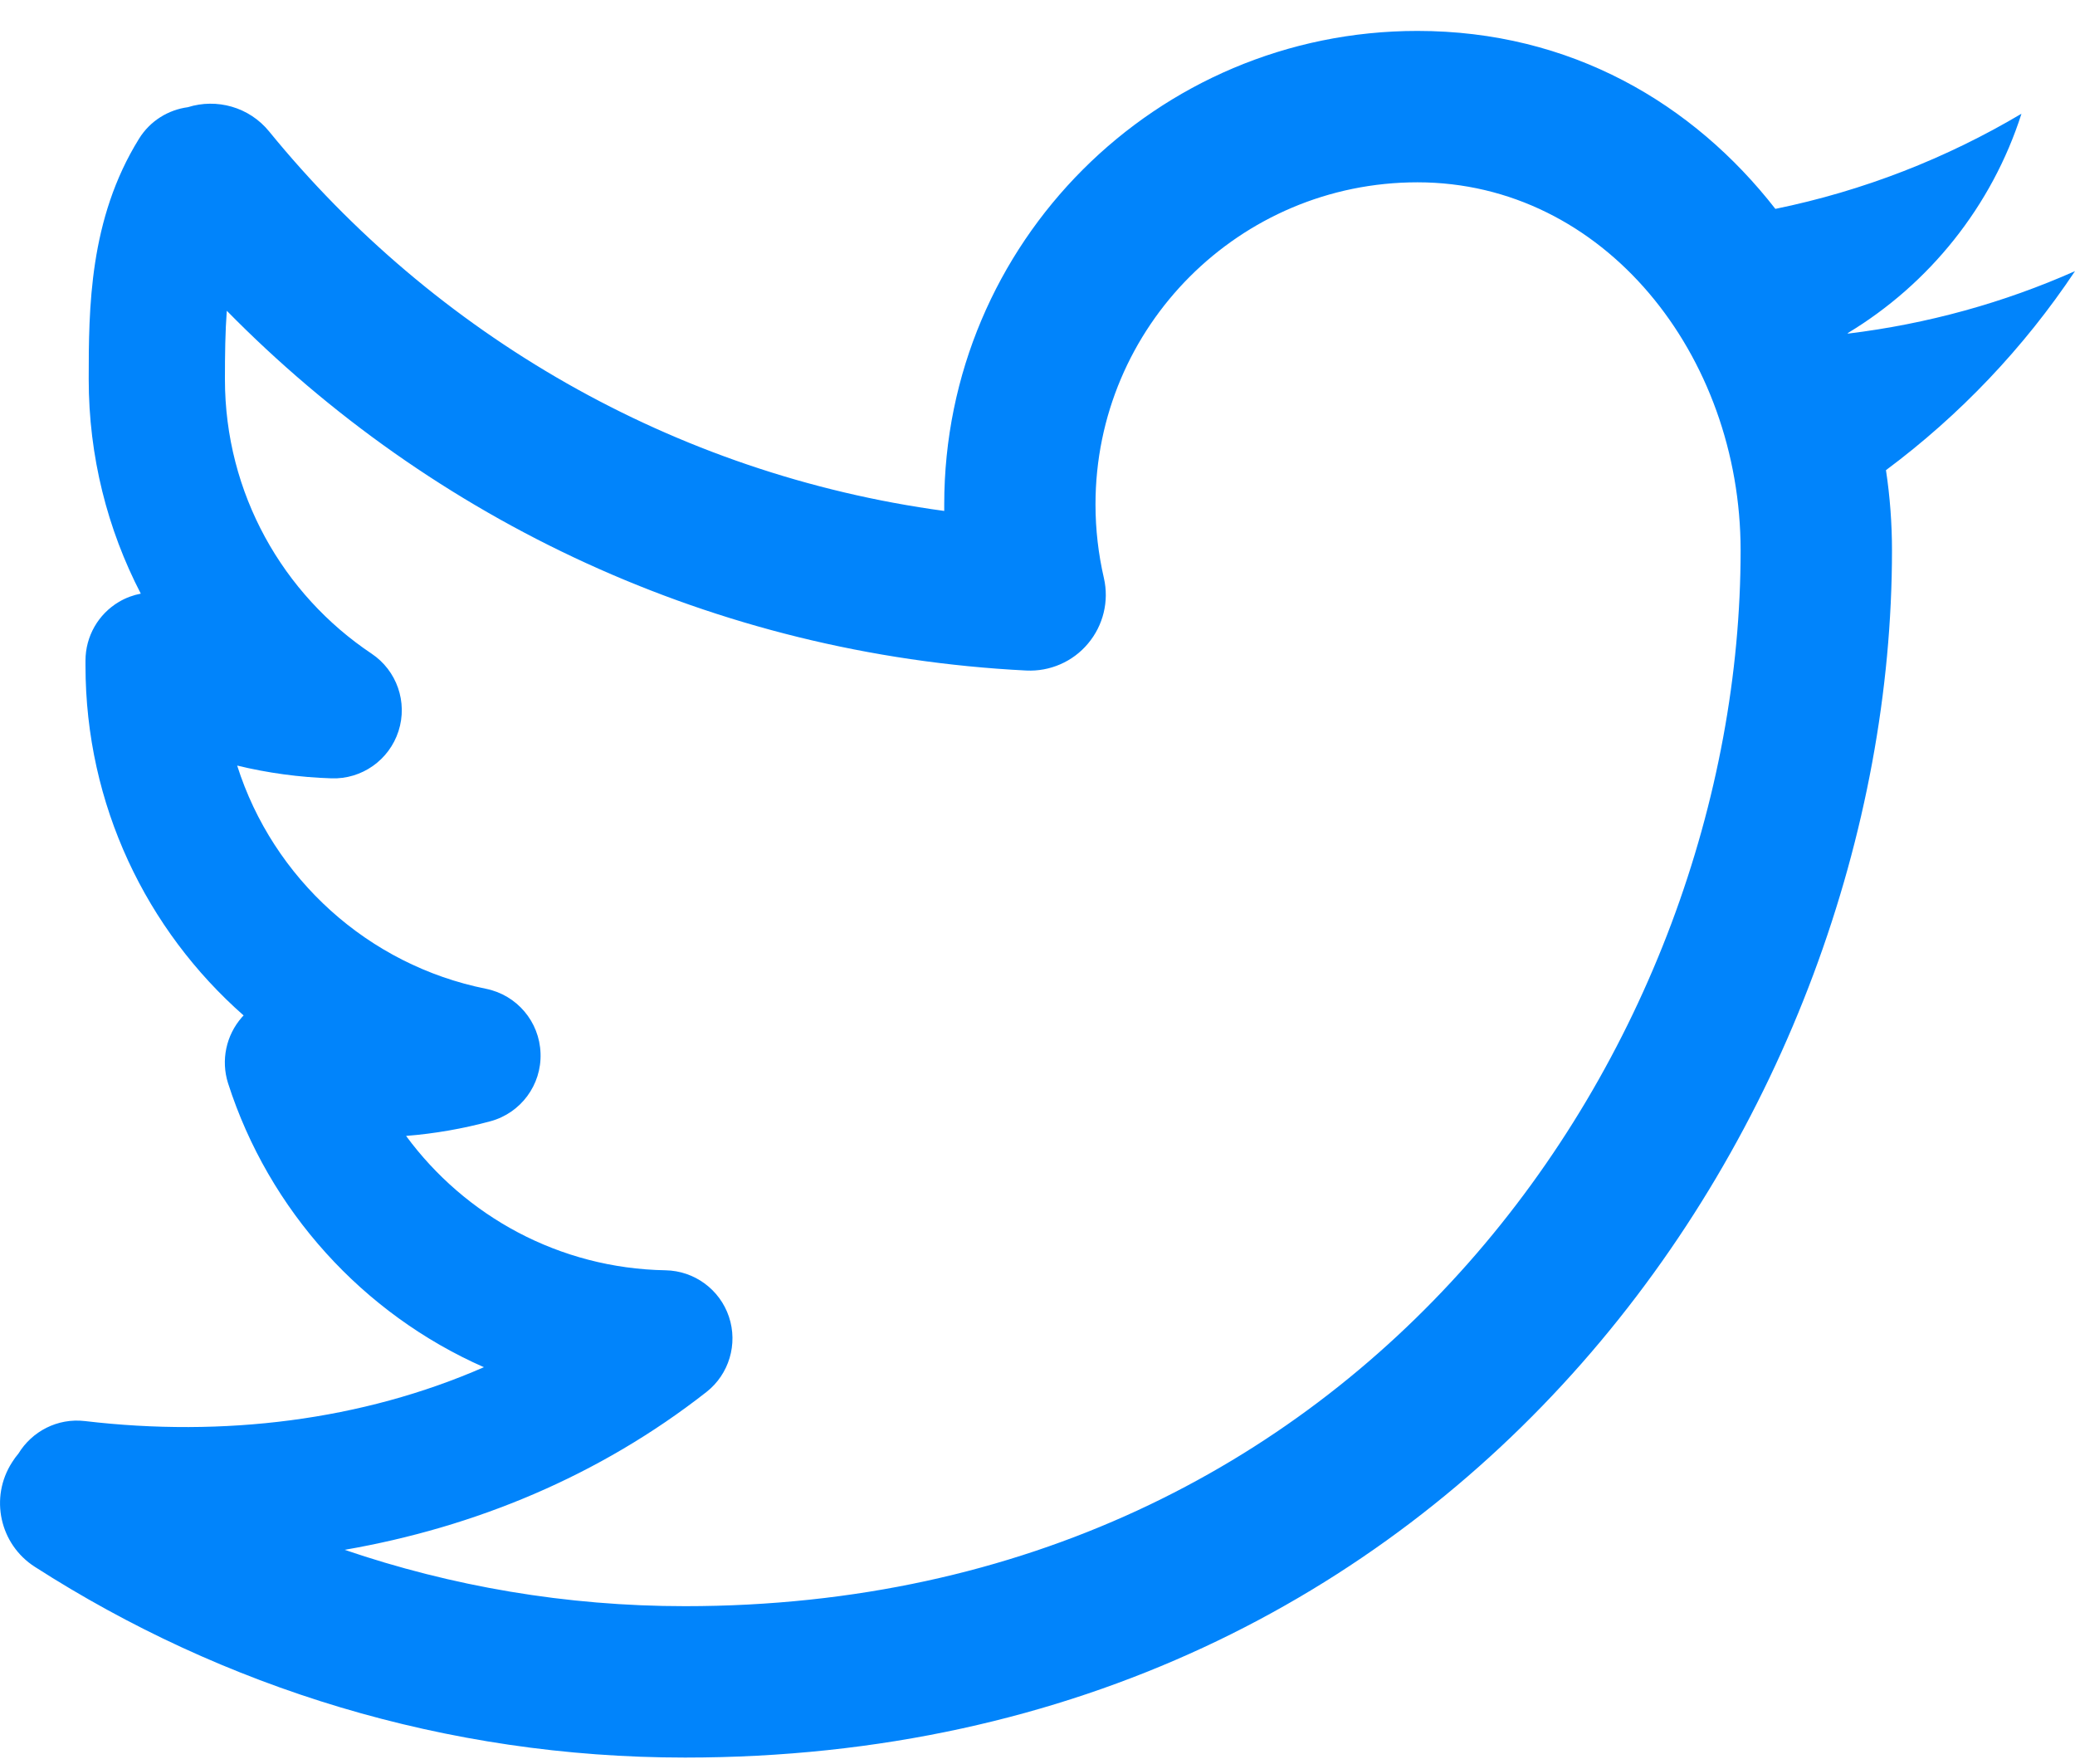 <svg width="20" height="17" viewBox="0 0 20 17" fill="none" xmlns="http://www.w3.org/2000/svg">
<path fill-rule="evenodd" clip-rule="evenodd" d="M9.101 4.861C9.101 2.341 11.143 0.298 13.662 0.298C15.14 0.298 16.321 0.998 17.112 2.013C17.962 1.839 18.761 1.525 19.484 1.096C19.199 1.987 18.596 2.736 17.81 3.21C17.81 3.212 17.811 3.213 17.812 3.215C18.583 3.121 19.317 2.916 20 2.613L19.998 2.616C19.507 3.352 18.889 4.002 18.178 4.531C18.217 4.789 18.236 5.048 18.236 5.305C18.236 10.683 14.139 16.938 6.603 16.938C4.295 16.938 2.145 16.261 0.336 15.1C-0.003 14.883 -0.102 14.432 0.116 14.093C0.135 14.062 0.156 14.034 0.178 14.008C0.308 13.795 0.553 13.664 0.818 13.695C2.153 13.853 3.488 13.69 4.664 13.176C3.497 12.662 2.591 11.664 2.198 10.439C2.128 10.218 2.179 9.977 2.332 9.803C2.337 9.797 2.343 9.792 2.348 9.786C1.413 8.963 0.824 7.758 0.824 6.415V6.366C0.824 6.133 0.947 5.918 1.147 5.8C1.213 5.761 1.284 5.735 1.357 5.721C1.036 5.102 0.855 4.399 0.855 3.655C0.855 2.972 0.859 2.112 1.34 1.337C1.447 1.164 1.623 1.058 1.811 1.033C2.087 0.946 2.401 1.029 2.595 1.268C4.187 3.22 6.485 4.569 9.101 4.924L9.101 4.861ZM6.603 15.479C5.454 15.479 4.351 15.287 3.322 14.936C4.574 14.719 5.774 14.226 6.809 13.415C7.027 13.244 7.114 12.953 7.026 12.69C6.938 12.427 6.693 12.247 6.415 12.242C5.39 12.224 4.482 11.719 3.914 10.947C4.192 10.925 4.463 10.877 4.726 10.806C5.02 10.727 5.221 10.455 5.21 10.151C5.2 9.846 4.982 9.589 4.684 9.529C3.548 9.301 2.631 8.466 2.286 7.378C2.579 7.449 2.883 7.491 3.195 7.501C3.487 7.511 3.751 7.325 3.841 7.046C3.931 6.767 3.825 6.462 3.581 6.299C2.728 5.729 2.168 4.757 2.168 3.655C2.168 3.411 2.171 3.193 2.186 2.995C4.167 5.011 6.876 6.31 9.892 6.462C10.12 6.473 10.341 6.377 10.487 6.202C10.634 6.027 10.691 5.794 10.64 5.571C10.587 5.341 10.559 5.104 10.559 4.861C10.559 3.146 11.949 1.757 13.662 1.757C15.462 1.757 16.777 3.425 16.777 5.305C16.777 10.056 13.166 15.479 6.603 15.479Z" fill="#0184FB"/>
</svg>

